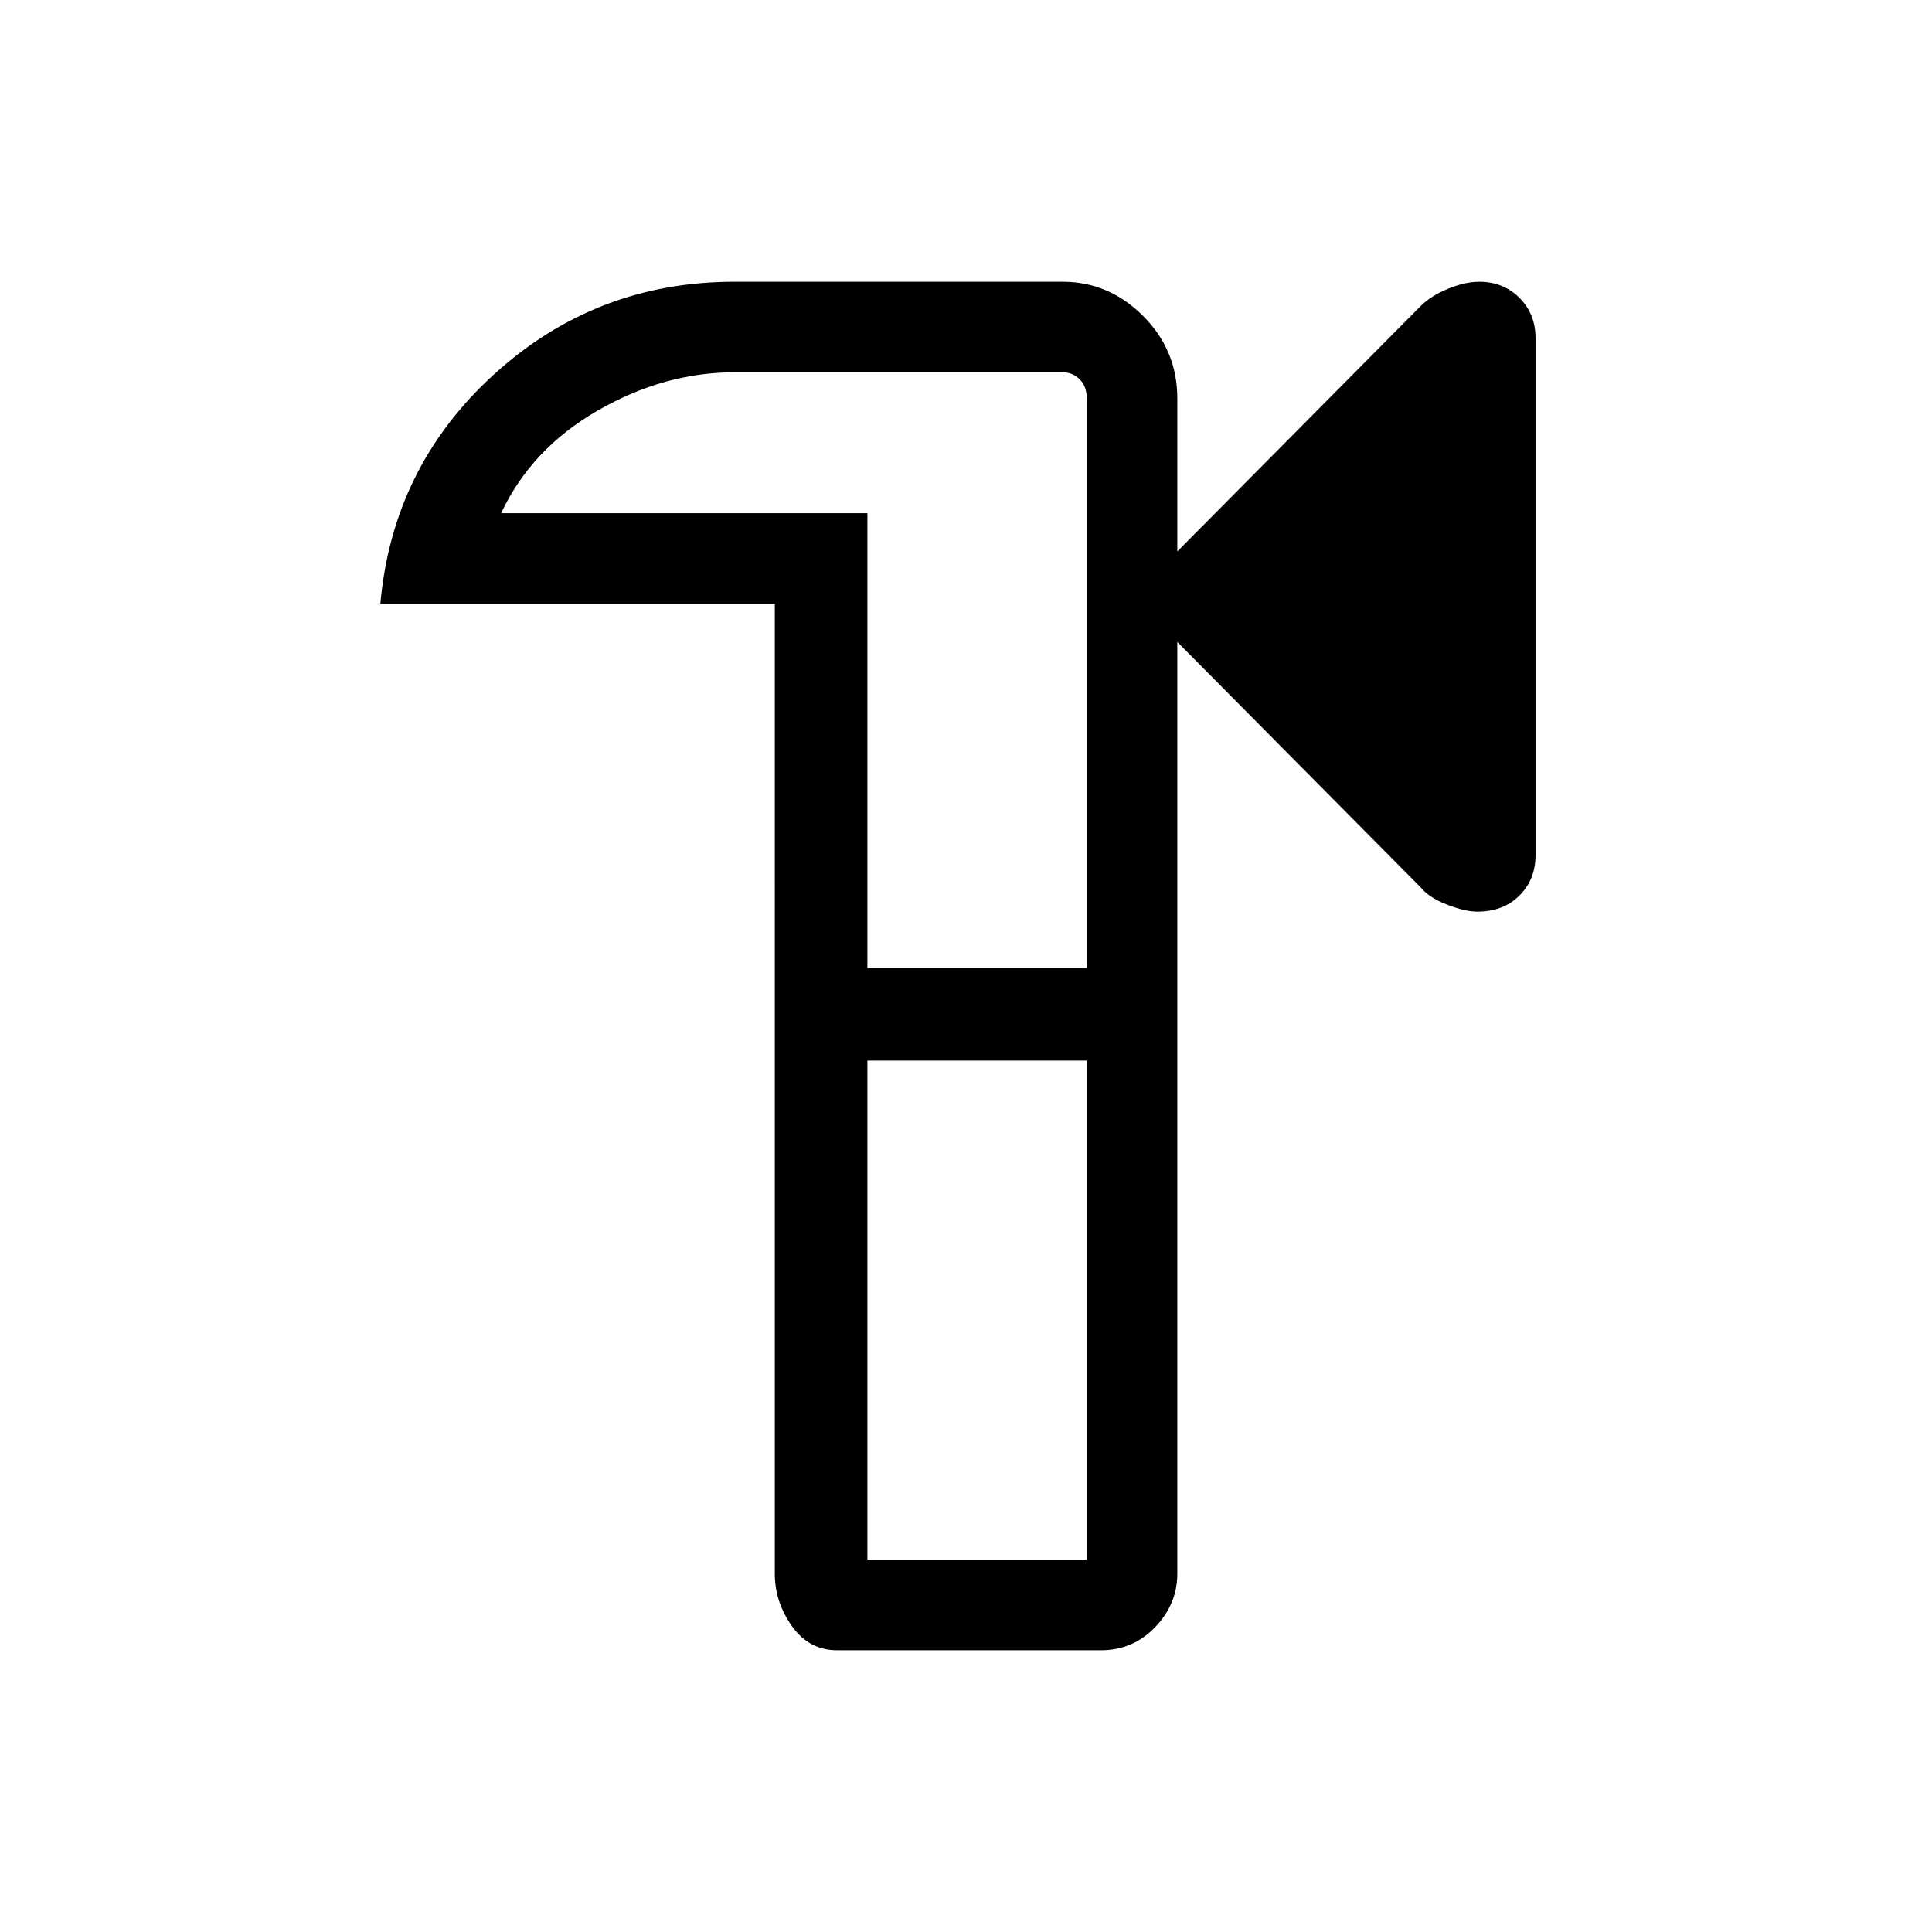 <svg xmlns="http://www.w3.org/2000/svg" height="48" width="48"><path d="M20.8 41q-.7 0-1.125-.6-.425-.6-.425-1.3V15h-9.8q.3-3.4 2.825-5.7Q14.8 7 18.25 7h8.15q1.15 0 2 .85.85.85.85 2.05v3.8l6.05-6.1q.25-.25.675-.425Q36.4 7 36.75 7q.6 0 1 .4t.4 1v12.85q0 .6-.4 1t-1.05.4q-.3 0-.75-.175t-.65-.425l-6.05-6.1V39.1q0 .75-.55 1.325T27.35 41ZM27 25.2Zm-5.45 13.55H27v-12.4h-5.45Zm0-14.7H27V9.9q0-.3-.175-.475T26.4 9.25h-8.15q-1.75 0-3.4.95t-2.4 2.55h9.1Zm5.45 0V9.25v14.8Zm0 14.7v-12.4 12.4Z"/></svg>